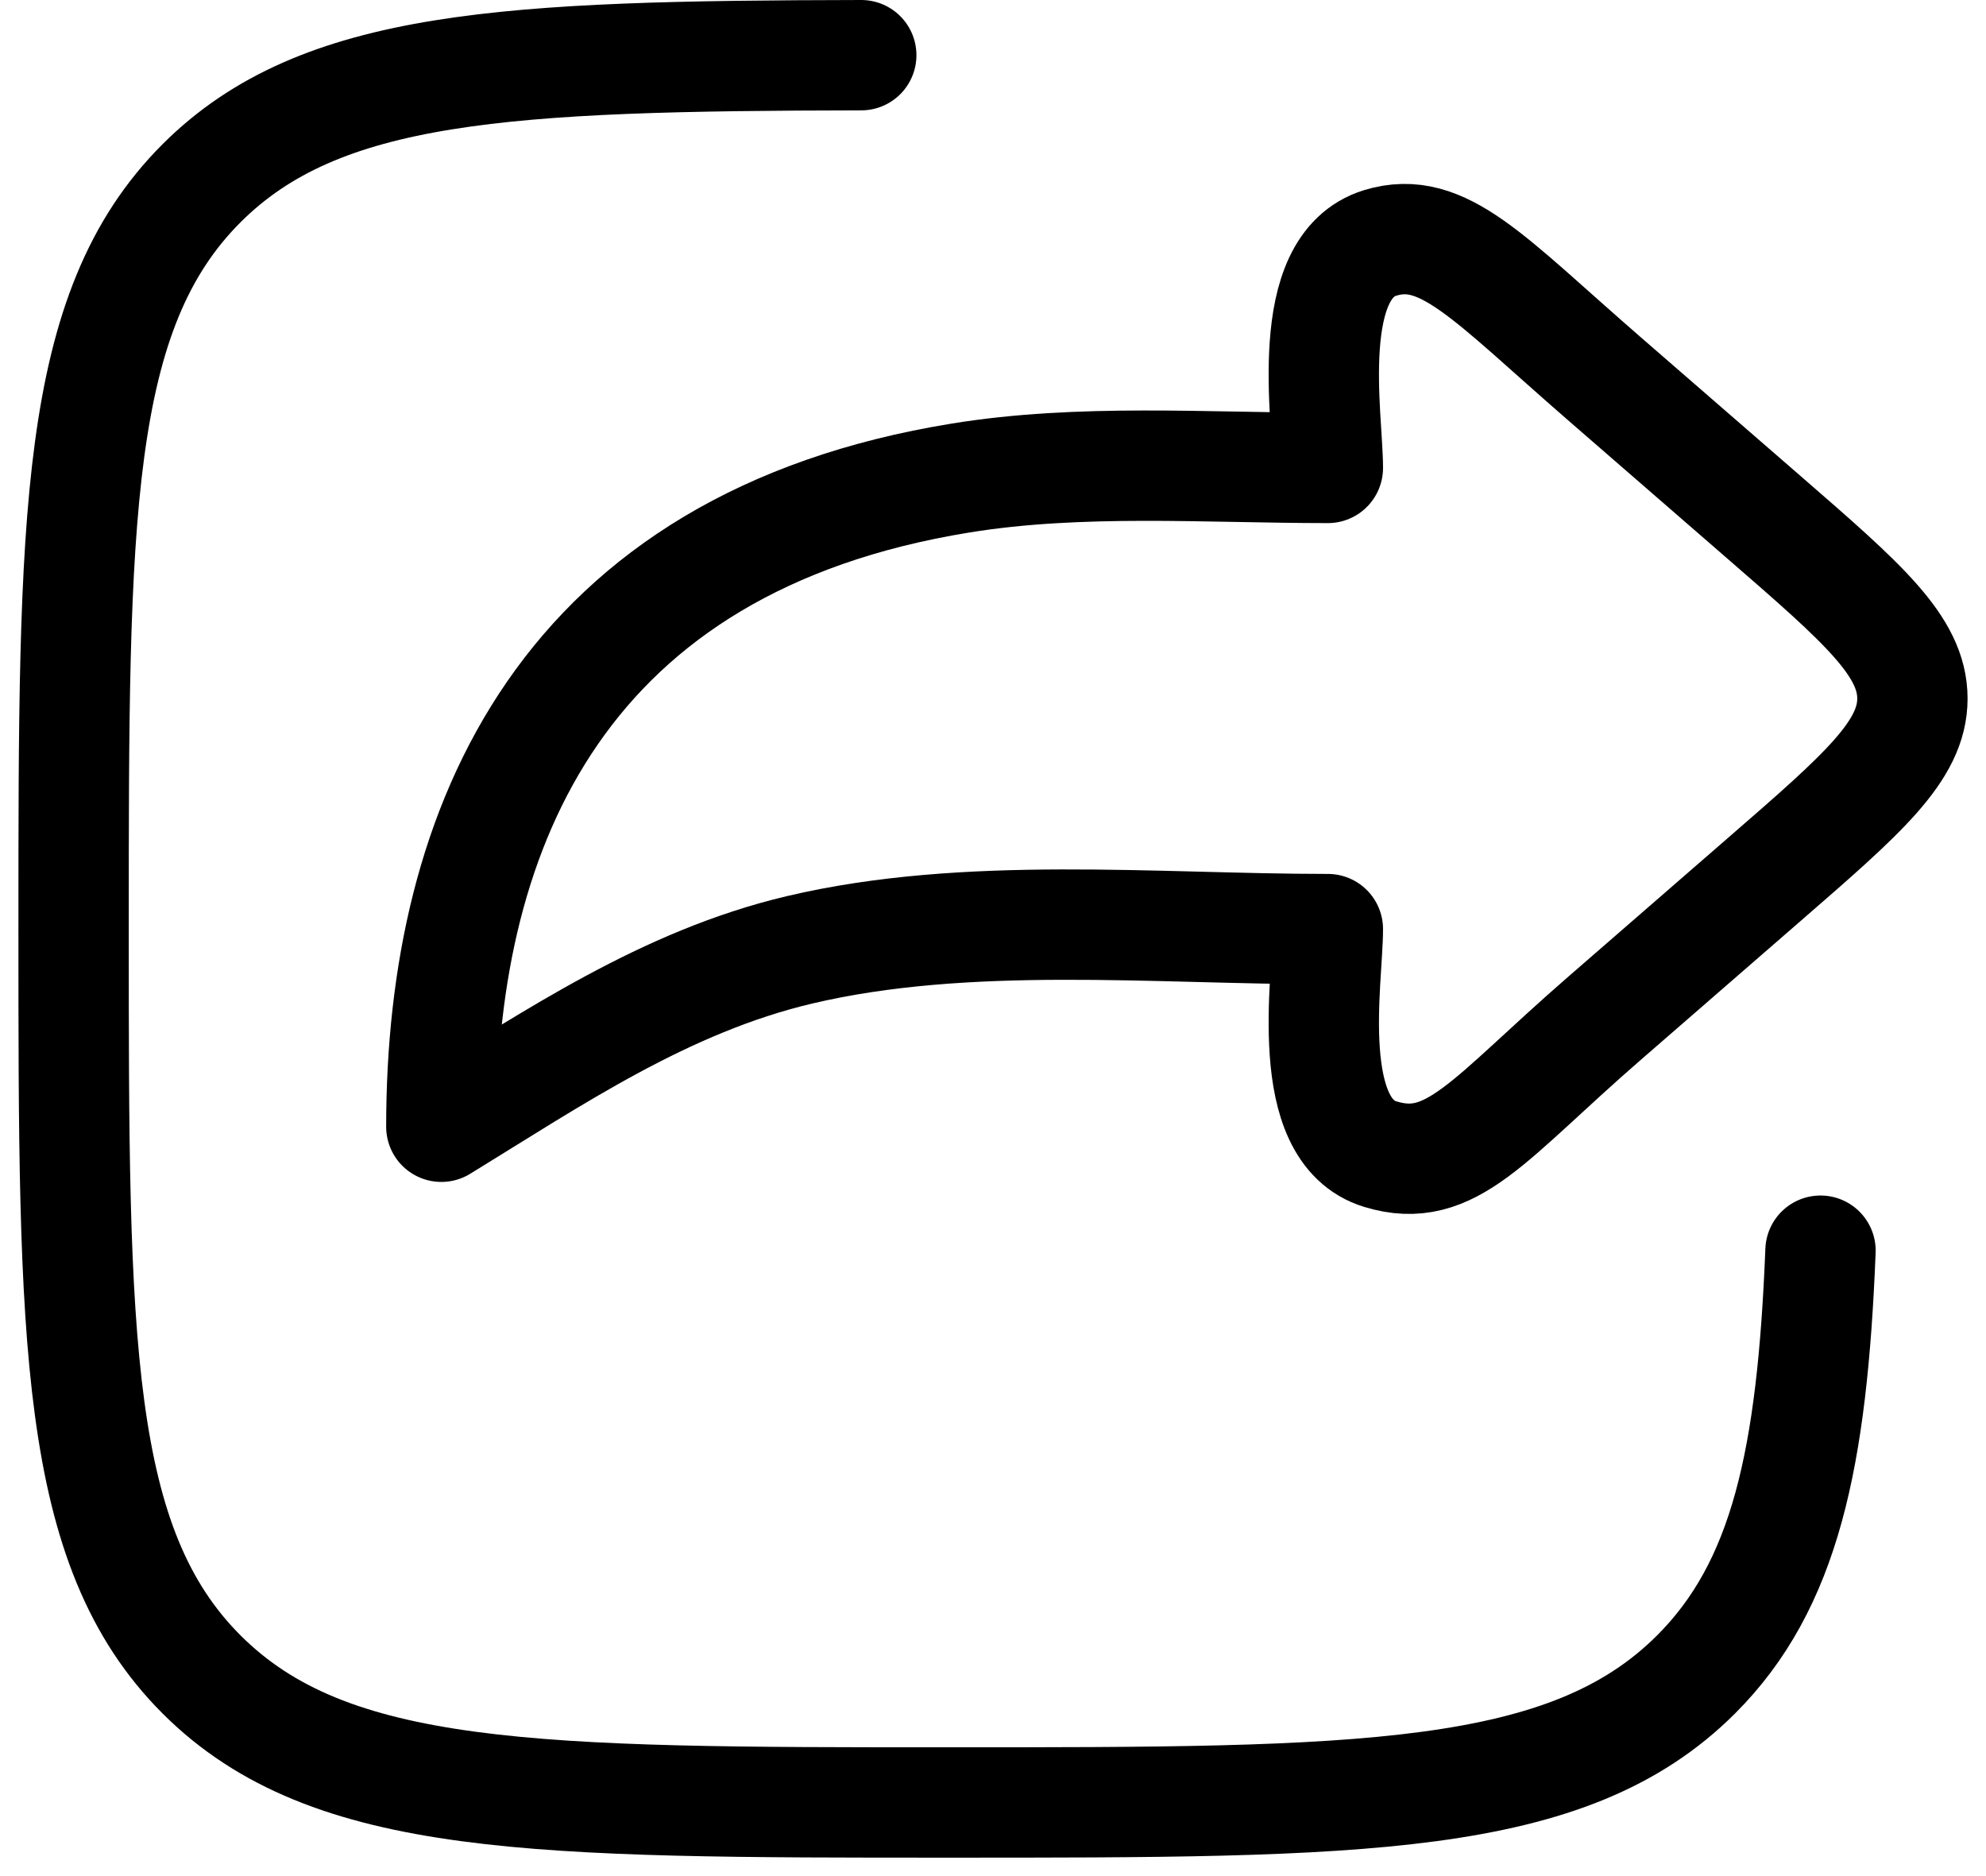 <svg width="18" height="17" viewBox="0 0 18 17" fill="none" xmlns="http://www.w3.org/2000/svg">
<path d="M15.994 4.693L14.538 3.429C13.489 2.518 13.078 2.028 12.51 2.201C11.802 2.417 12.035 3.78 12.035 4.24C10.934 4.24 9.789 4.155 8.704 4.332C5.12 4.914 4 7.464 4 10.21C5.014 9.589 6.027 8.895 7.246 8.607C8.768 8.248 10.467 8.419 12.035 8.419C12.035 8.879 11.802 10.242 12.51 10.458C13.154 10.655 13.489 10.142 14.538 9.231L15.994 7.966C16.887 7.191 17.333 6.803 17.333 6.33C17.333 5.856 16.887 5.468 15.994 4.693Z" stroke="currentColor" stroke-linecap="round" stroke-linejoin="round"/>
<path d="M7.806 0.5C4.589 0.506 2.905 0.585 1.828 1.659C0.667 2.818 0.667 4.684 0.667 8.416C0.667 12.149 0.667 14.014 1.828 15.174C2.99 16.333 4.86 16.333 8.599 16.333C12.339 16.333 14.209 16.333 15.371 15.174C16.18 14.367 16.425 13.217 16.5 11.333" stroke="currentColor" stroke-linecap="round" stroke-linejoin="round"/>
</svg>
